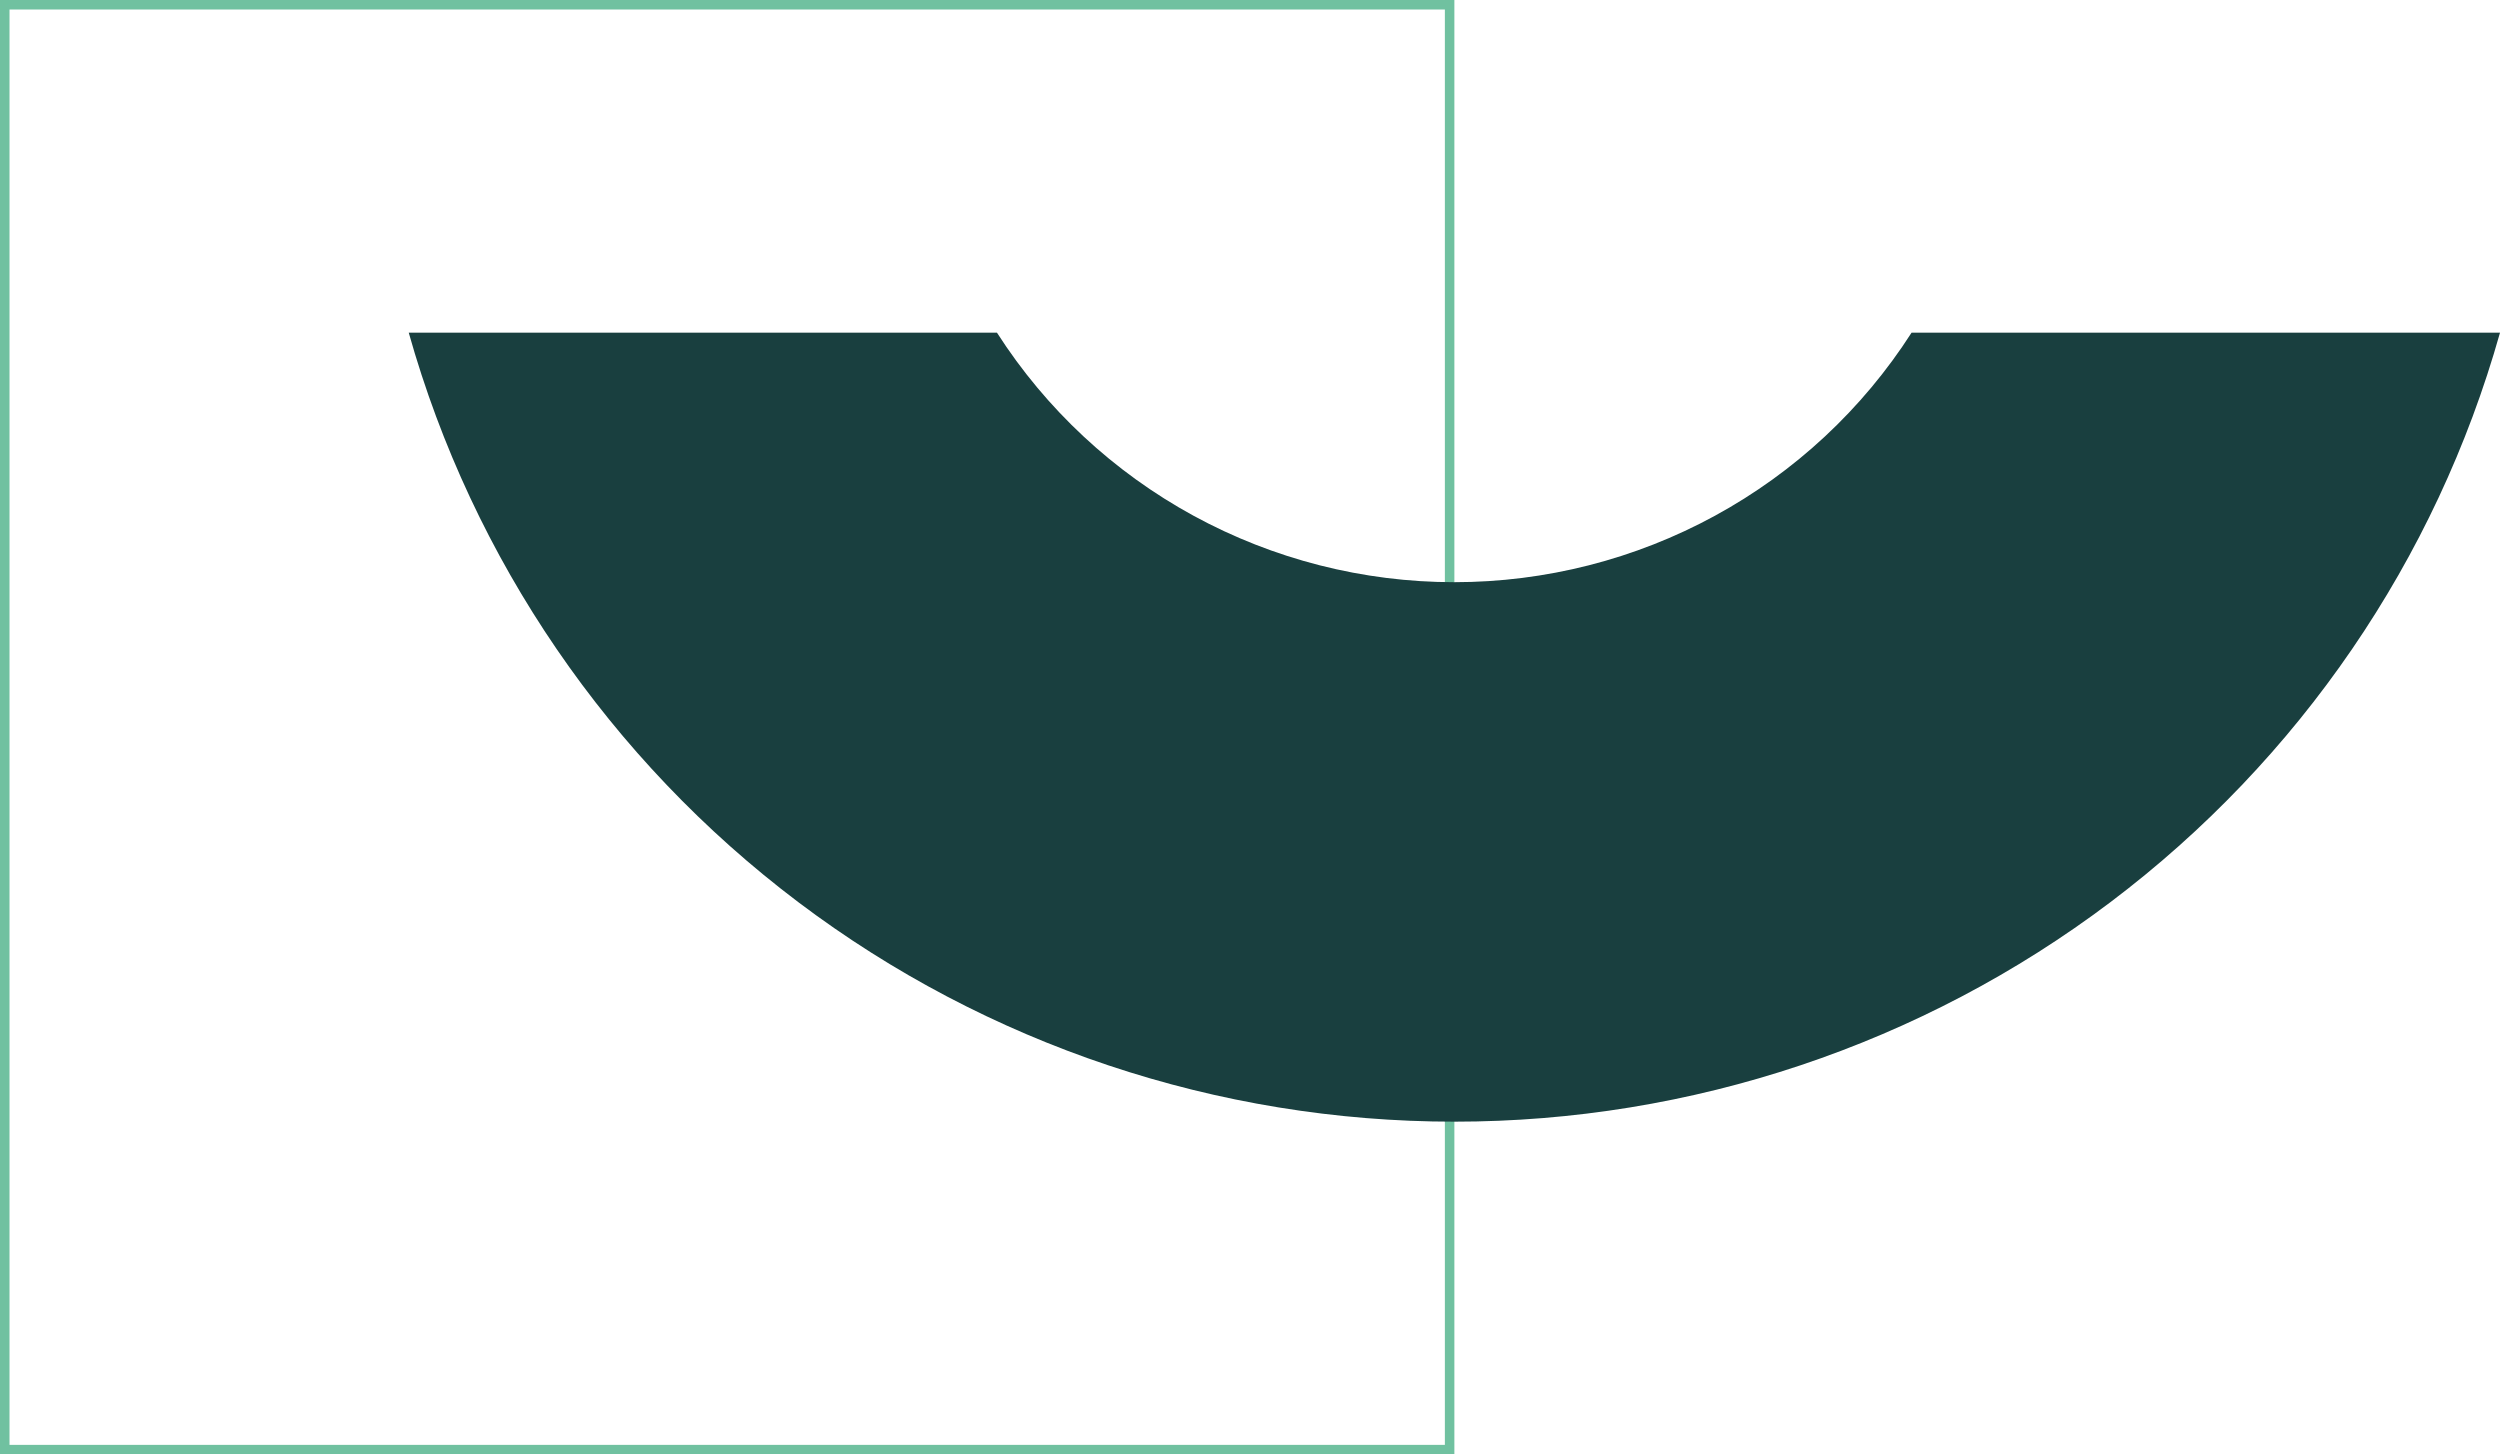 <svg width="263" height="153" viewBox="0 0 263 153" fill="none" xmlns="http://www.w3.org/2000/svg">
<rect x="0.5" y="0.5" width="152" height="152" stroke="#70C1A0"/>
<path d="M201.095 35C195.938 43.045 188.827 49.667 180.419 54.254C172.011 58.841 162.577 61.246 152.988 61.246C143.4 61.246 133.965 58.841 125.557 54.254C117.149 49.667 110.039 43.045 104.882 35H43C49.728 58.882 64.119 79.919 83.978 94.904C103.838 109.889 128.077 118 153 118C177.923 118 202.162 109.889 222.022 94.904C241.881 79.919 256.272 58.882 263 35H201.095Z" fill="#193F3F"/>
</svg>

